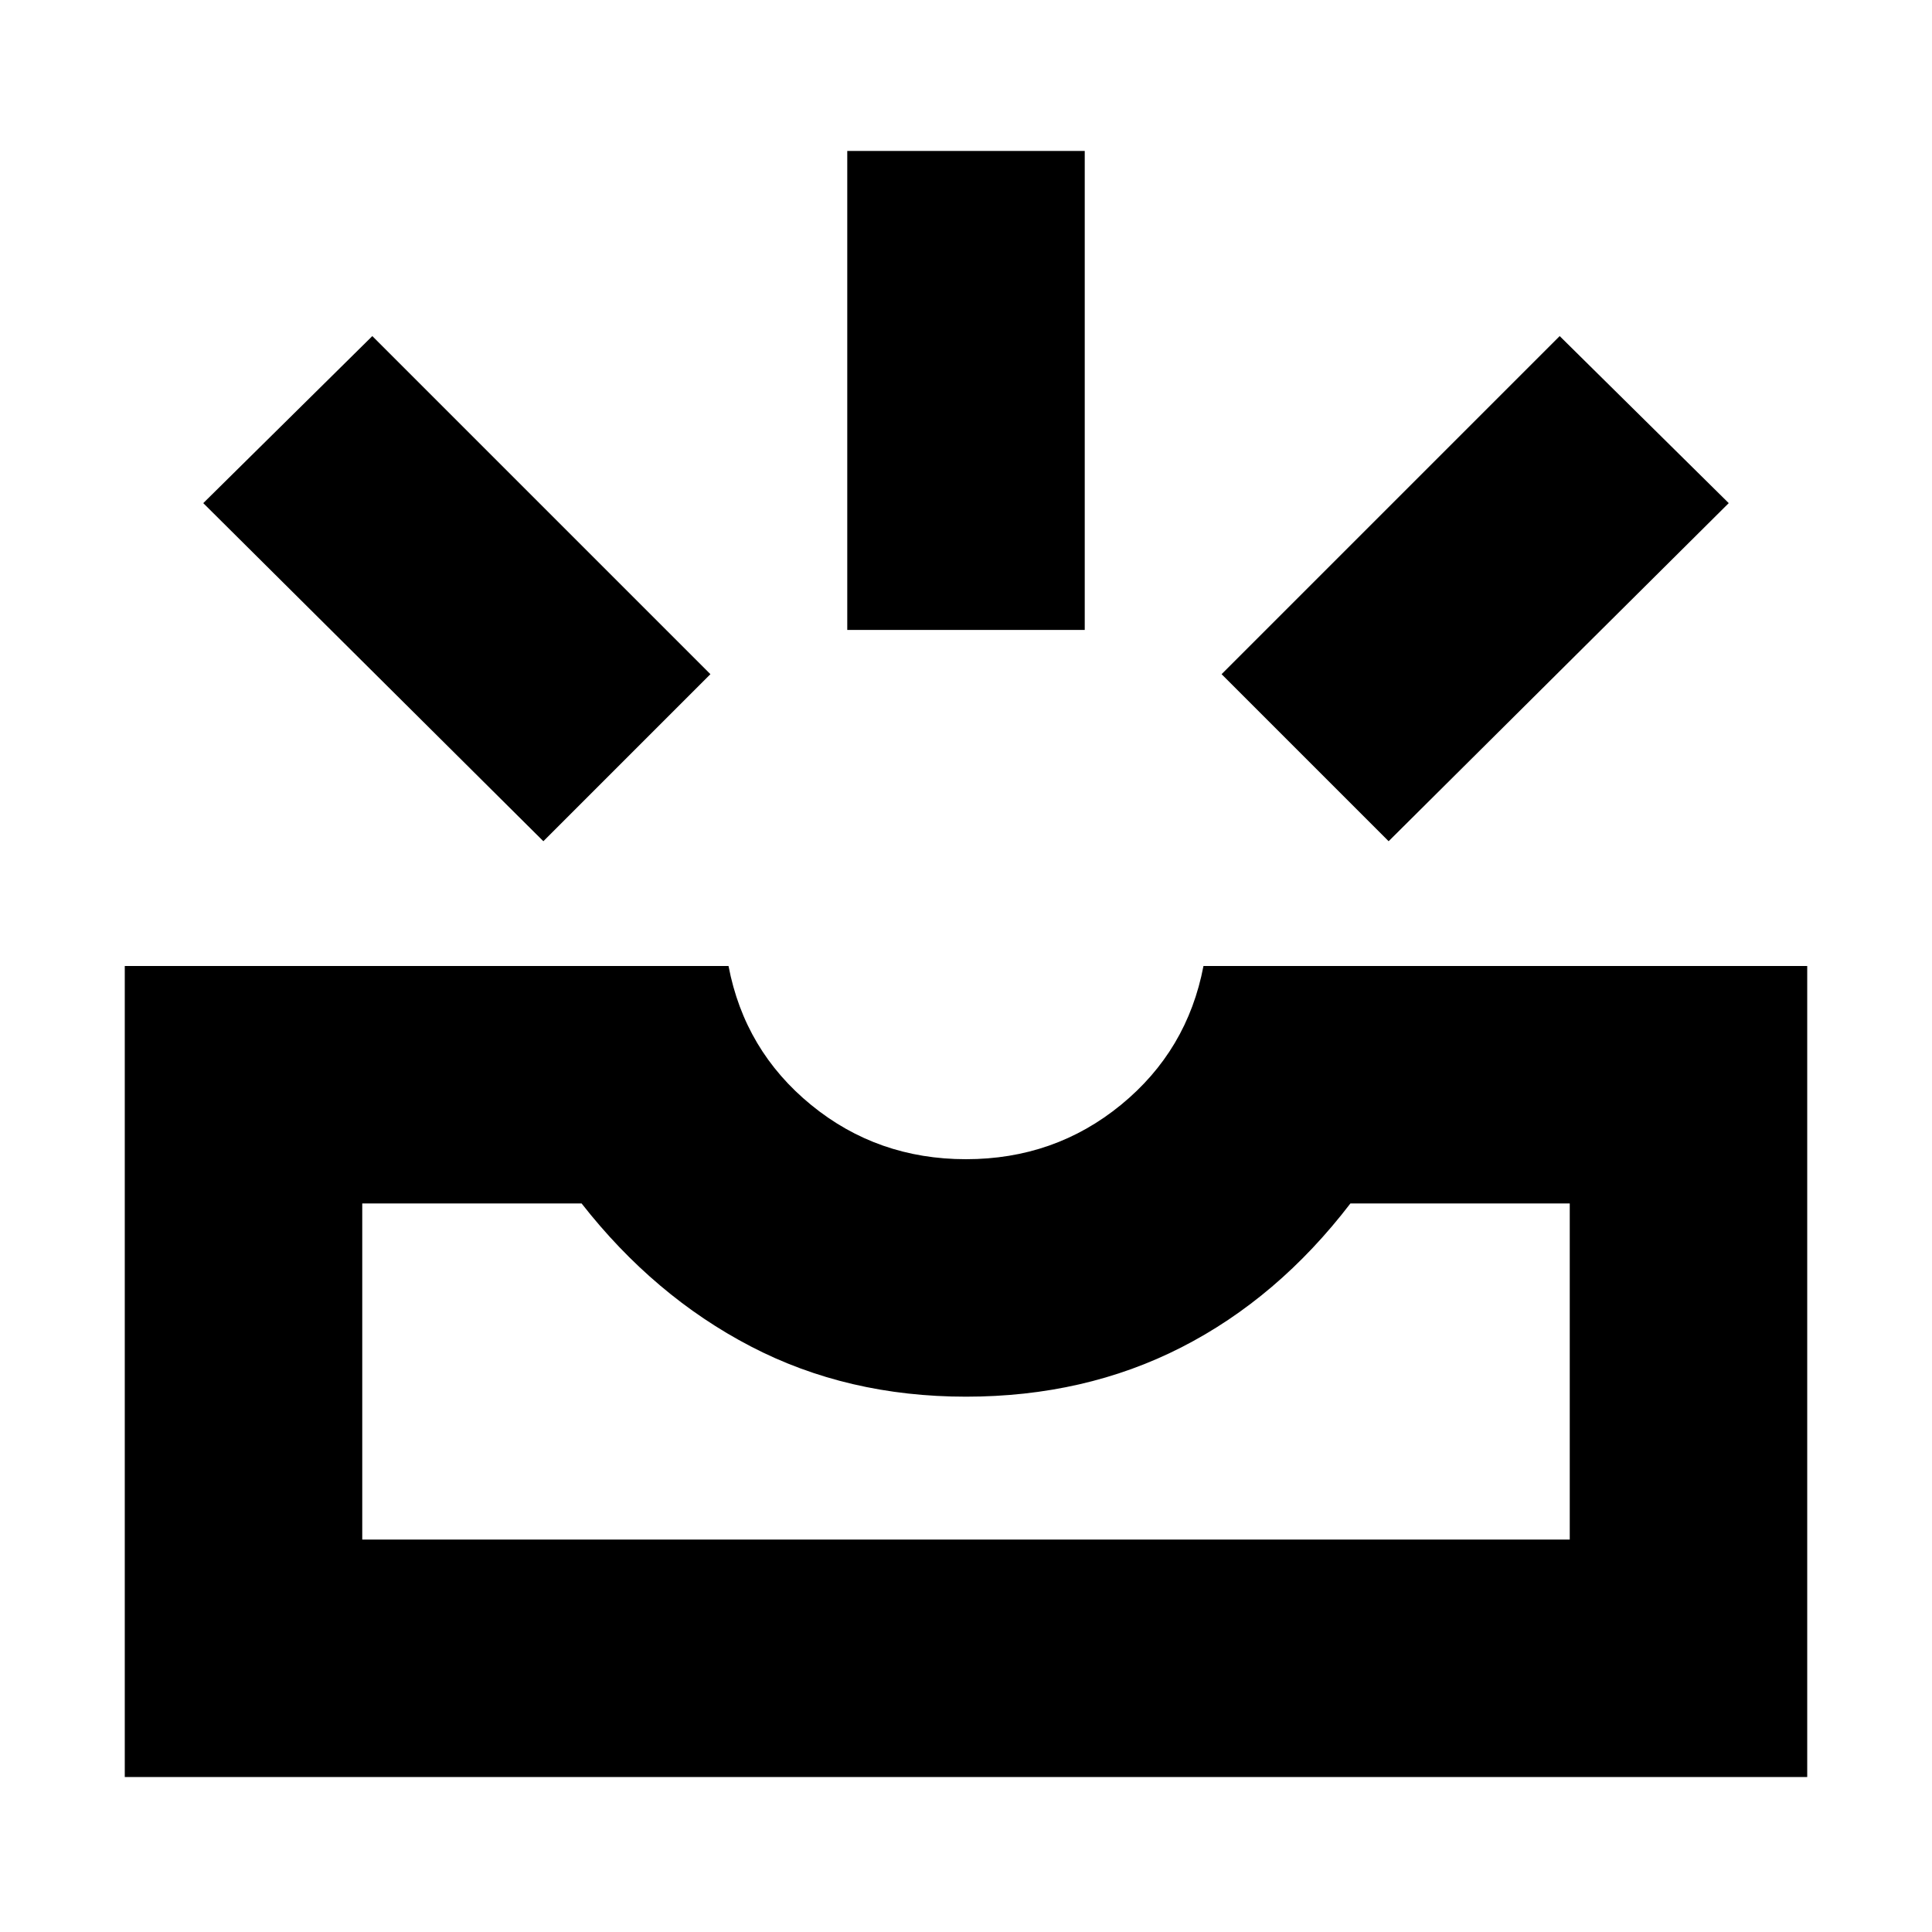 <svg xmlns="http://www.w3.org/2000/svg" height="20" viewBox="0 -960 960 960" width="20"><path d="M62-77v-403h300q8 42 41 69t77 27q44 0 77-27t41-69h300v403H62Zm118-118h600v-167H671q-36 47-84 71.5T480-266q-59 0-107-25t-84-71H180v167Zm510-347-83-83 168-168 84 83-169 168Zm-420 0L101-710l84-83 168 168-83 83Zm151-105v-238h118v238H421ZM180-195h600-600Z"/></svg>